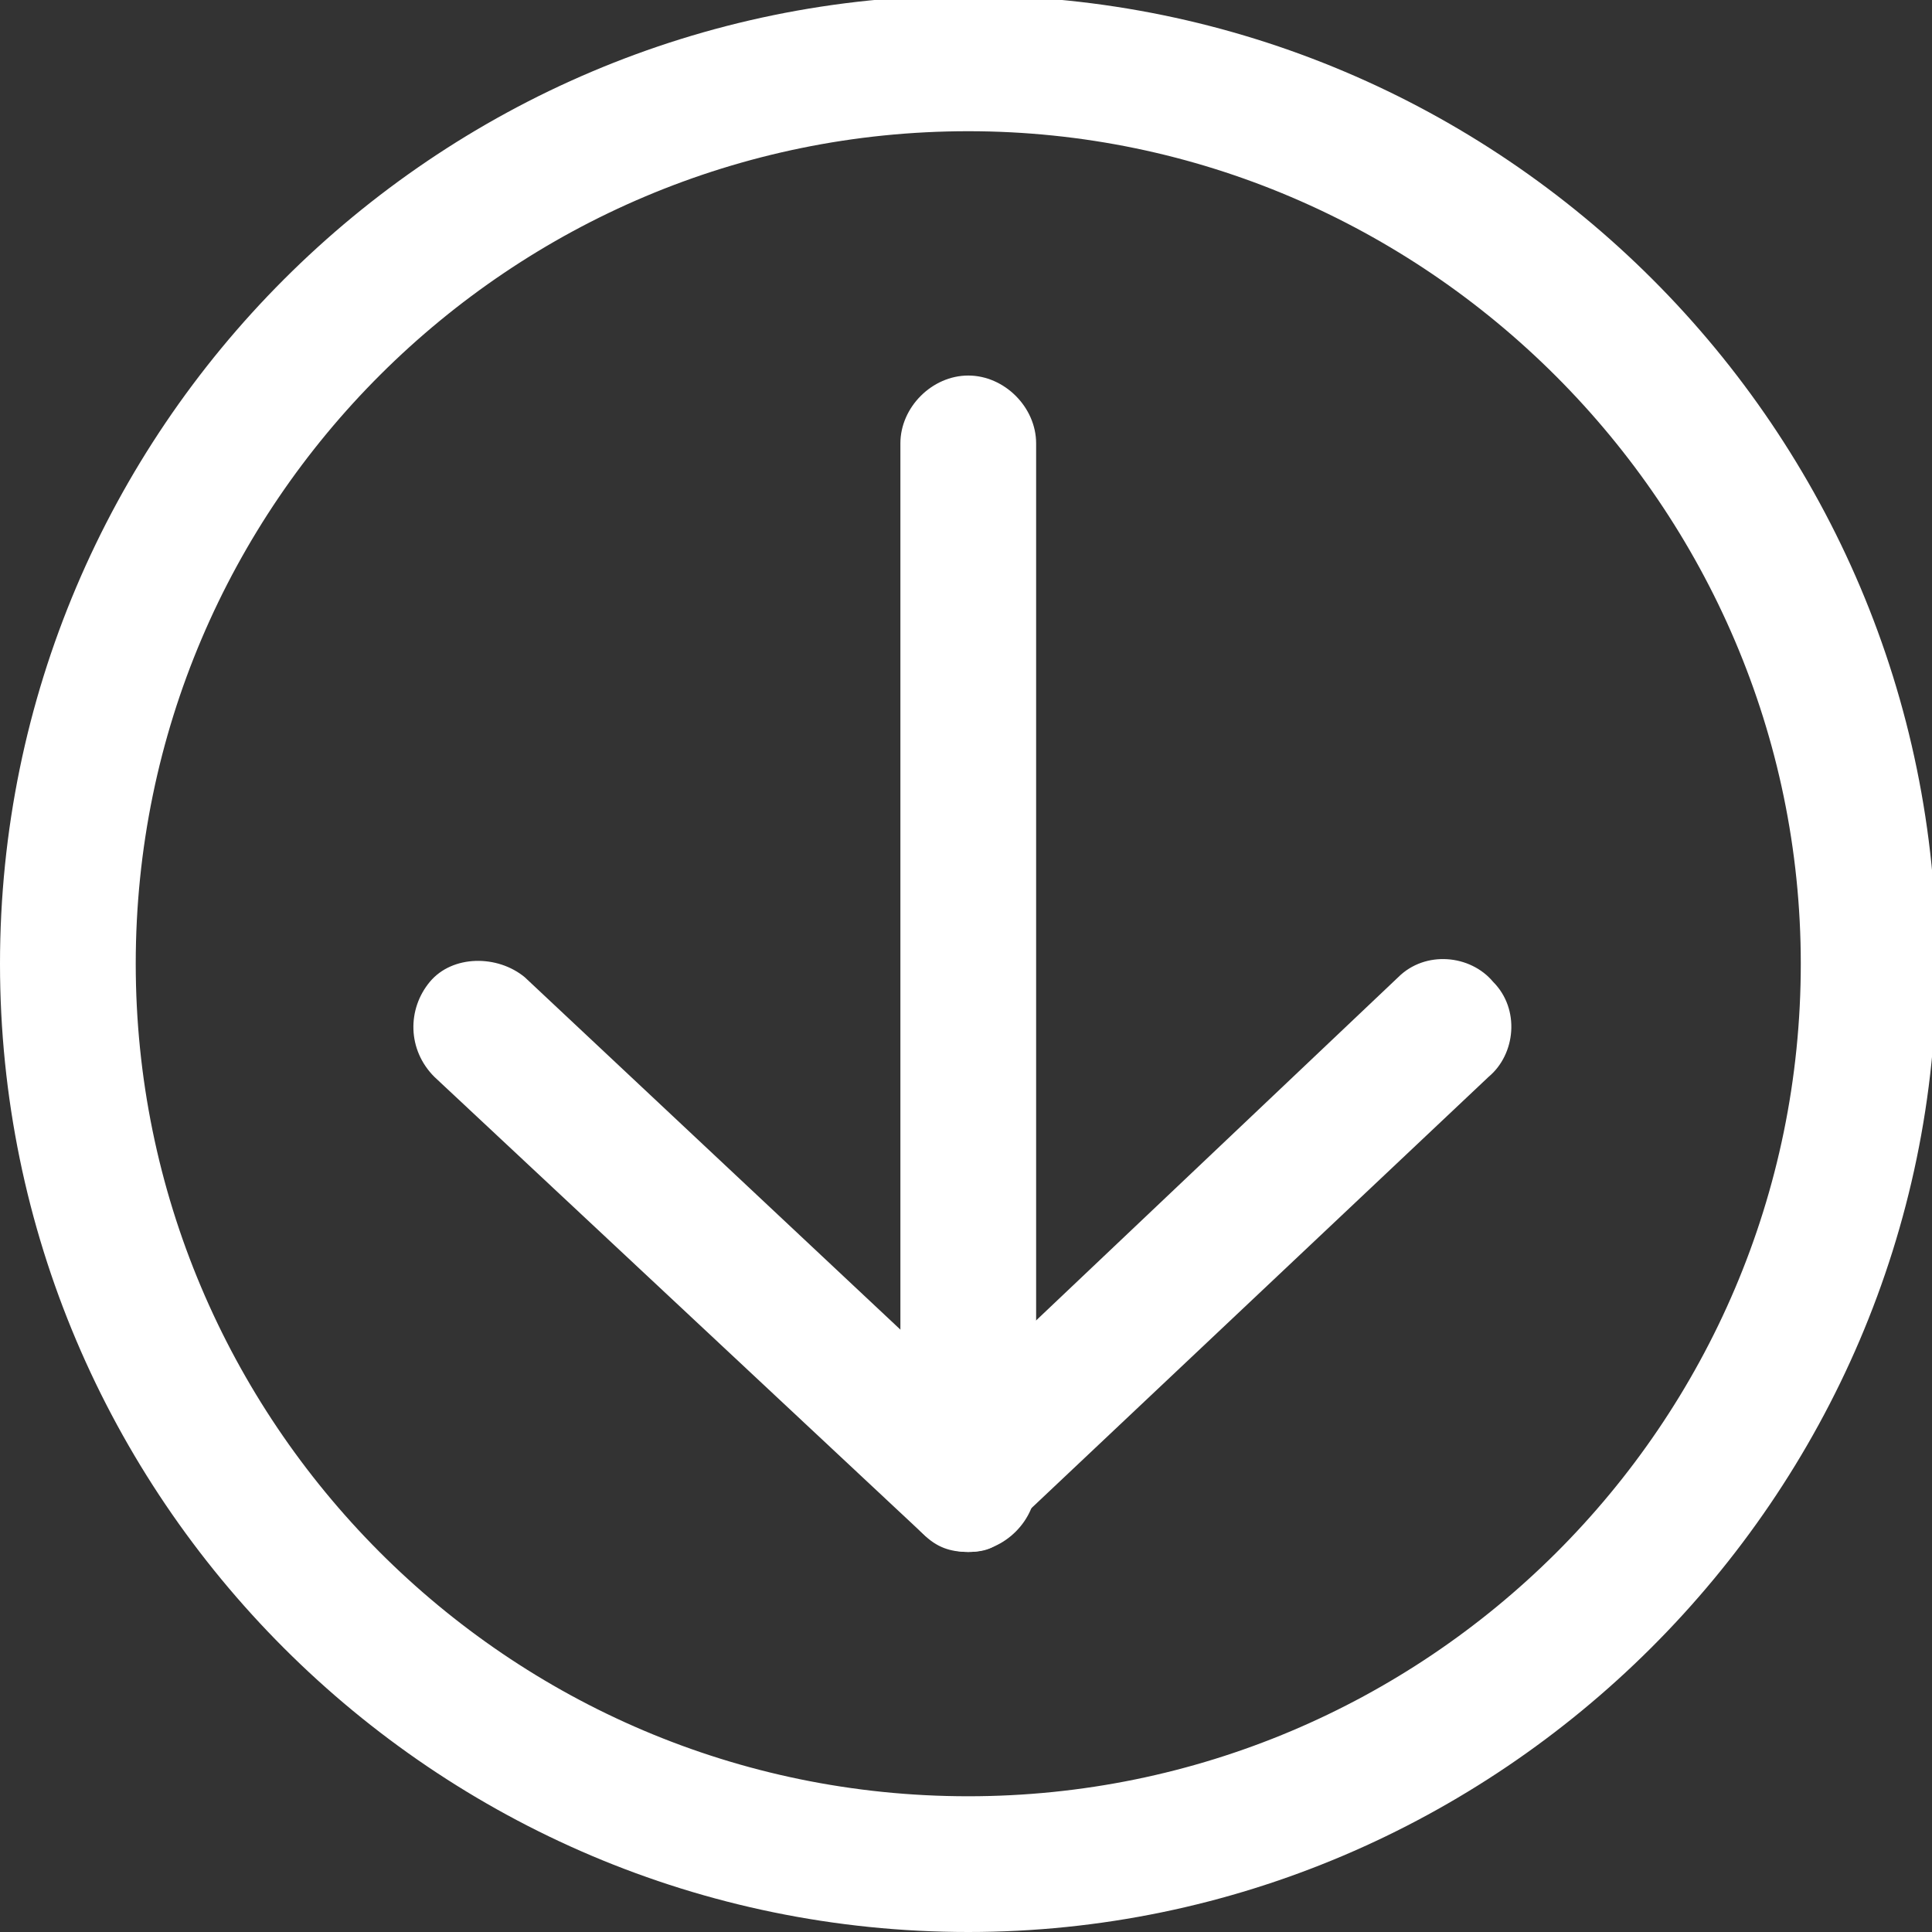 <?xml version="1.0" encoding="utf-8"?>
<!-- Generator: Adobe Illustrator 19.0.0, SVG Export Plug-In . SVG Version: 6.00 Build 0)  -->
<svg version="1.1" id="Capa_1" xmlns="http://www.w3.org/2000/svg" xmlns:xlink="http://www.w3.org/1999/xlink" x="0px" y="0px"
	 viewBox="-276 399.2 42.7 42.7" style="enable-background:new -276 399.2 42.7 42.7;" xml:space="preserve">
<rect x="-276" y="399.2" width="42.7" height="42.7" fill="#333333" stroke="none"/>
<style type="text/css">
	.st0{fill:#FFFFFF;}
</style>
<g id="XMLID_1_">
	<g id="XMLID_3_">
		<g id="XMLID_6_">
			<path class="st0" d="M-254.6,433.5c-0.4,0-0.7-0.1-1-0.4l-10.8-10.1c-0.6-0.6-0.6-1.5-0.1-2.1s1.5-0.6,2.1-0.1l9.7,9.1l9.6-9.1
				c0.6-0.6,1.6-0.5,2.1,0.1c0.6,0.6,0.5,1.6-0.1,2.1l-10.6,10C-253.9,433.4-254.2,433.5-254.6,433.5z"/>
		</g>
		<g id="XMLID_5_">
			<path class="st0" d="M-254.6,433.5c-0.8,0-1.5-0.7-1.5-1.5v-23c0-0.8,0.7-1.5,1.5-1.5s1.5,0.7,1.5,1.5v23
				C-253.1,432.8-253.8,433.5-254.6,433.5z"/>
		</g>
	</g>
	<g id="XMLID_4_">
		<path class="st0" d="M-254.6,441.9c-11.8,0-21.4-9.6-21.4-21.4s9.6-21.4,21.4-21.4s21.4,9.6,21.4,21.4S-242.9,441.9-254.6,441.9z
			 M-254.6,402.1c-10.1,0-18.4,8.2-18.4,18.4c0,10.1,8.2,18.4,18.4,18.4c10.1,0,18.4-8.2,18.4-18.4
			C-236.2,410.4-244.5,402.1-254.6,402.1z"/>
	</g>
</g>
</svg>
